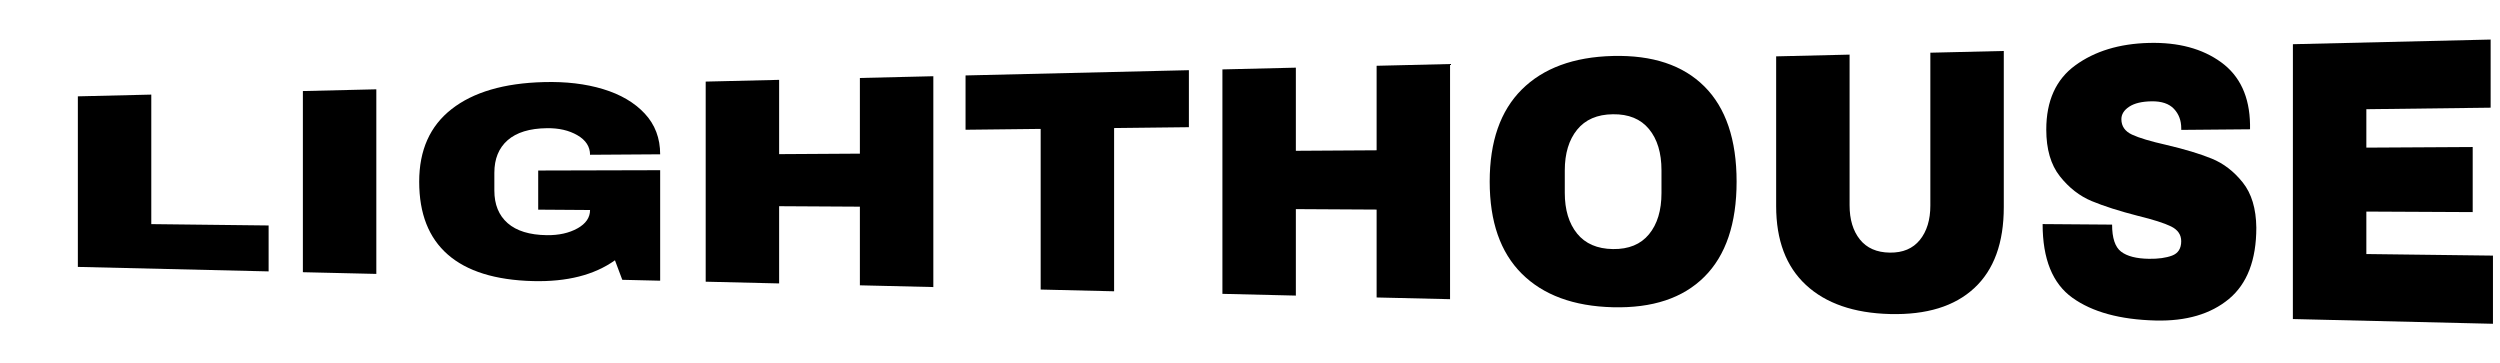 <svg width="100%" height="100%" viewBox="0 0 289 42" fill="none" xmlns="http://www.w3.org/2000/svg">
<path d="M9 11.137C11.83 11.072 14.66 11.006 17.489 10.936C17.489 15.928 17.489 20.916 17.489 25.908C22.009 25.962 26.532 26.011 31.052 26.064C31.052 27.835 31.052 29.602 31.052 31.373C23.703 31.2 16.349 31.027 9 30.855C9 24.281 9 17.711 9 11.137Z" fill="currentColor"/>
<path d="M35.013 31.467C35.013 24.486 35.013 17.506 35.013 10.525C37.843 10.459 40.673 10.394 43.503 10.324C43.503 17.436 43.503 24.552 43.503 31.664C40.673 31.599 37.843 31.533 35.013 31.467Z" fill="currentColor"/>
<path d="M69.709 10.299C71.734 10.911 73.341 11.852 74.53 13.126C75.72 14.399 76.315 15.973 76.315 17.838C73.613 17.855 70.912 17.875 68.21 17.892C68.21 16.955 67.722 16.199 66.752 15.636C65.777 15.069 64.599 14.798 63.215 14.819C61.216 14.843 59.708 15.312 58.684 16.207C57.659 17.107 57.147 18.36 57.147 19.979C57.147 20.661 57.147 21.343 57.147 22.025C57.147 23.644 57.659 24.897 58.684 25.797C59.708 26.693 61.22 27.161 63.215 27.186C64.599 27.202 65.777 26.943 66.752 26.401C67.727 25.859 68.21 25.148 68.21 24.277C66.21 24.264 64.215 24.248 62.216 24.236C62.216 22.728 62.216 21.22 62.216 19.712C66.917 19.7 71.614 19.687 76.315 19.675C76.315 23.932 76.315 28.192 76.315 32.449C74.857 32.416 73.394 32.379 71.936 32.346C71.655 31.594 71.374 30.838 71.089 30.09C68.681 31.8 65.533 32.589 61.637 32.494C57.258 32.387 53.966 31.352 51.764 29.425C49.562 27.498 48.459 24.708 48.459 21.006C48.459 17.349 49.707 14.568 52.206 12.612C54.701 10.661 58.258 9.605 62.868 9.49C65.405 9.42 67.685 9.687 69.709 10.299Z" fill="currentColor"/>
<path d="M99.403 32.983C99.403 29.951 99.403 26.919 99.403 23.891C96.293 23.874 93.178 23.854 90.067 23.837C90.067 26.812 90.067 29.791 90.067 32.765C87.237 32.7 84.407 32.634 81.578 32.564C81.578 24.852 81.578 17.14 81.578 9.432C84.407 9.366 87.237 9.301 90.067 9.231C90.067 12.095 90.067 14.954 90.067 17.818C93.178 17.797 96.293 17.777 99.403 17.761C99.403 14.843 99.403 11.93 99.403 9.013C102.233 8.947 105.063 8.882 107.893 8.812C107.893 16.935 107.893 25.062 107.893 33.184C105.063 33.115 102.233 33.049 99.403 32.983Z" fill="currentColor"/>
<path d="M128.79 14.802C128.79 21.093 128.79 27.383 128.79 33.673C125.96 33.608 123.13 33.542 120.301 33.472C120.301 27.28 120.301 21.088 120.301 14.901C117.405 14.934 114.513 14.967 111.617 14.999C111.617 12.908 111.617 10.813 111.617 8.721C120.222 8.52 128.827 8.315 137.436 8.113C137.436 10.311 137.436 12.505 137.436 14.704C134.553 14.736 131.674 14.769 128.79 14.802Z" fill="currentColor"/>
<path d="M159.137 34.388C159.137 31.003 159.137 27.613 159.137 24.227C156.026 24.211 152.911 24.19 149.801 24.174C149.801 27.506 149.801 30.838 149.801 34.17C146.971 34.105 144.141 34.039 141.311 33.969C141.311 25.32 141.311 16.672 141.311 8.023C144.141 7.957 146.971 7.891 149.801 7.821C149.801 11.026 149.801 14.227 149.801 17.432C152.911 17.411 156.026 17.391 159.137 17.374C159.137 14.116 159.137 10.858 159.137 7.604C161.967 7.538 164.796 7.472 167.626 7.402C167.626 16.466 167.626 25.526 167.626 34.585C164.796 34.52 161.967 34.454 159.137 34.388Z" fill="currentColor"/>
<path d="M197.025 9.991C199.508 12.464 200.751 16.146 200.751 20.994C200.751 25.842 199.508 29.528 197.025 31.997C194.542 34.474 191.018 35.629 186.462 35.518C181.901 35.407 178.385 34.096 175.915 31.635C173.444 29.17 172.209 25.637 172.209 20.994C172.209 16.351 173.444 12.818 175.915 10.352C178.385 7.891 181.901 6.581 186.462 6.47C191.018 6.359 194.538 7.517 197.025 9.991ZM182.31 14.999C181.364 16.17 180.889 17.736 180.889 19.704C180.889 20.567 180.889 21.429 180.889 22.292C180.889 24.26 181.364 25.826 182.31 26.997C183.256 28.168 184.64 28.767 186.457 28.792C188.275 28.817 189.663 28.25 190.626 27.079C191.588 25.912 192.067 24.322 192.067 22.317C192.067 21.438 192.067 20.558 192.067 19.683C192.067 17.678 191.588 16.088 190.626 14.921C189.663 13.754 188.275 13.183 186.457 13.208C184.64 13.224 183.256 13.828 182.31 14.999Z" fill="currentColor"/>
<path d="M228.221 33.308C225.941 35.42 222.702 36.406 218.501 36.303C214.3 36.2 211.053 35.066 208.76 32.934C206.467 30.802 205.323 27.773 205.323 23.817C205.323 18.048 205.323 12.284 205.323 6.515C208.153 6.449 210.982 6.384 213.812 6.314C213.812 12.119 213.812 17.921 213.812 23.722C213.812 25.374 214.209 26.689 215.002 27.683C215.795 28.673 216.948 29.183 218.46 29.203C219.972 29.224 221.128 28.735 221.938 27.736C222.744 26.738 223.148 25.411 223.148 23.763C223.148 17.872 223.148 11.984 223.148 6.092C225.978 6.026 228.808 5.96 231.638 5.891C231.638 11.906 231.638 17.917 231.638 23.932C231.642 28.065 230.502 31.2 228.221 33.308Z" fill="currentColor"/>
<path d="M256.762 7.197C258.939 8.779 260.055 11.182 260.104 14.395C260.104 14.58 260.104 14.761 260.104 14.946C257.452 14.971 254.804 14.995 252.152 15.016C252.152 14.954 252.152 14.897 252.152 14.835C252.152 13.927 251.871 13.179 251.305 12.579C250.739 11.984 249.884 11.696 248.731 11.712C247.603 11.729 246.74 11.934 246.137 12.333C245.534 12.731 245.232 13.212 245.232 13.779C245.232 14.584 245.641 15.18 246.463 15.562C247.281 15.944 248.603 16.339 250.421 16.75C252.548 17.247 254.296 17.777 255.663 18.331C257.035 18.886 258.233 19.806 259.257 21.088C260.282 22.37 260.806 24.116 260.831 26.319C260.831 30.054 259.774 32.806 257.663 34.561C255.547 36.315 252.726 37.137 249.19 37.051C245.067 36.948 241.857 36.065 239.564 34.417C237.271 32.769 236.127 29.939 236.127 25.904C238.804 25.924 241.481 25.945 244.158 25.965C244.158 27.518 244.505 28.558 245.195 29.088C245.885 29.618 246.963 29.897 248.421 29.918C249.495 29.934 250.388 29.811 251.09 29.548C251.792 29.285 252.148 28.731 252.148 27.884C252.148 27.128 251.755 26.561 250.974 26.175C250.194 25.793 248.917 25.386 247.153 24.955C245.001 24.404 243.22 23.833 241.812 23.25C240.403 22.666 239.172 21.705 238.122 20.378C237.073 19.05 236.549 17.255 236.549 14.983C236.549 11.651 237.668 9.181 239.911 7.55C242.15 5.919 244.988 5.048 248.421 4.962C251.805 4.876 254.585 5.615 256.762 7.197Z" fill="currentColor"/>
<path d="M265.06 5.11C272.682 4.929 280.3 4.752 287.918 4.572C287.918 7.197 287.918 9.822 287.918 12.448C283.13 12.505 278.338 12.567 273.55 12.625C273.55 14.104 273.55 15.587 273.55 17.066C277.648 17.041 281.746 17.021 285.844 16.996C285.844 19.503 285.844 22.009 285.844 24.519C281.746 24.499 277.648 24.478 273.55 24.458C273.55 26.093 273.55 27.732 273.55 29.367C278.429 29.429 283.308 29.487 288.186 29.548C288.186 32.174 288.186 34.803 288.186 37.429C280.478 37.248 272.769 37.067 265.056 36.882C265.06 26.29 265.06 15.702 265.06 5.11Z" fill="currentColor"/>
</svg>
